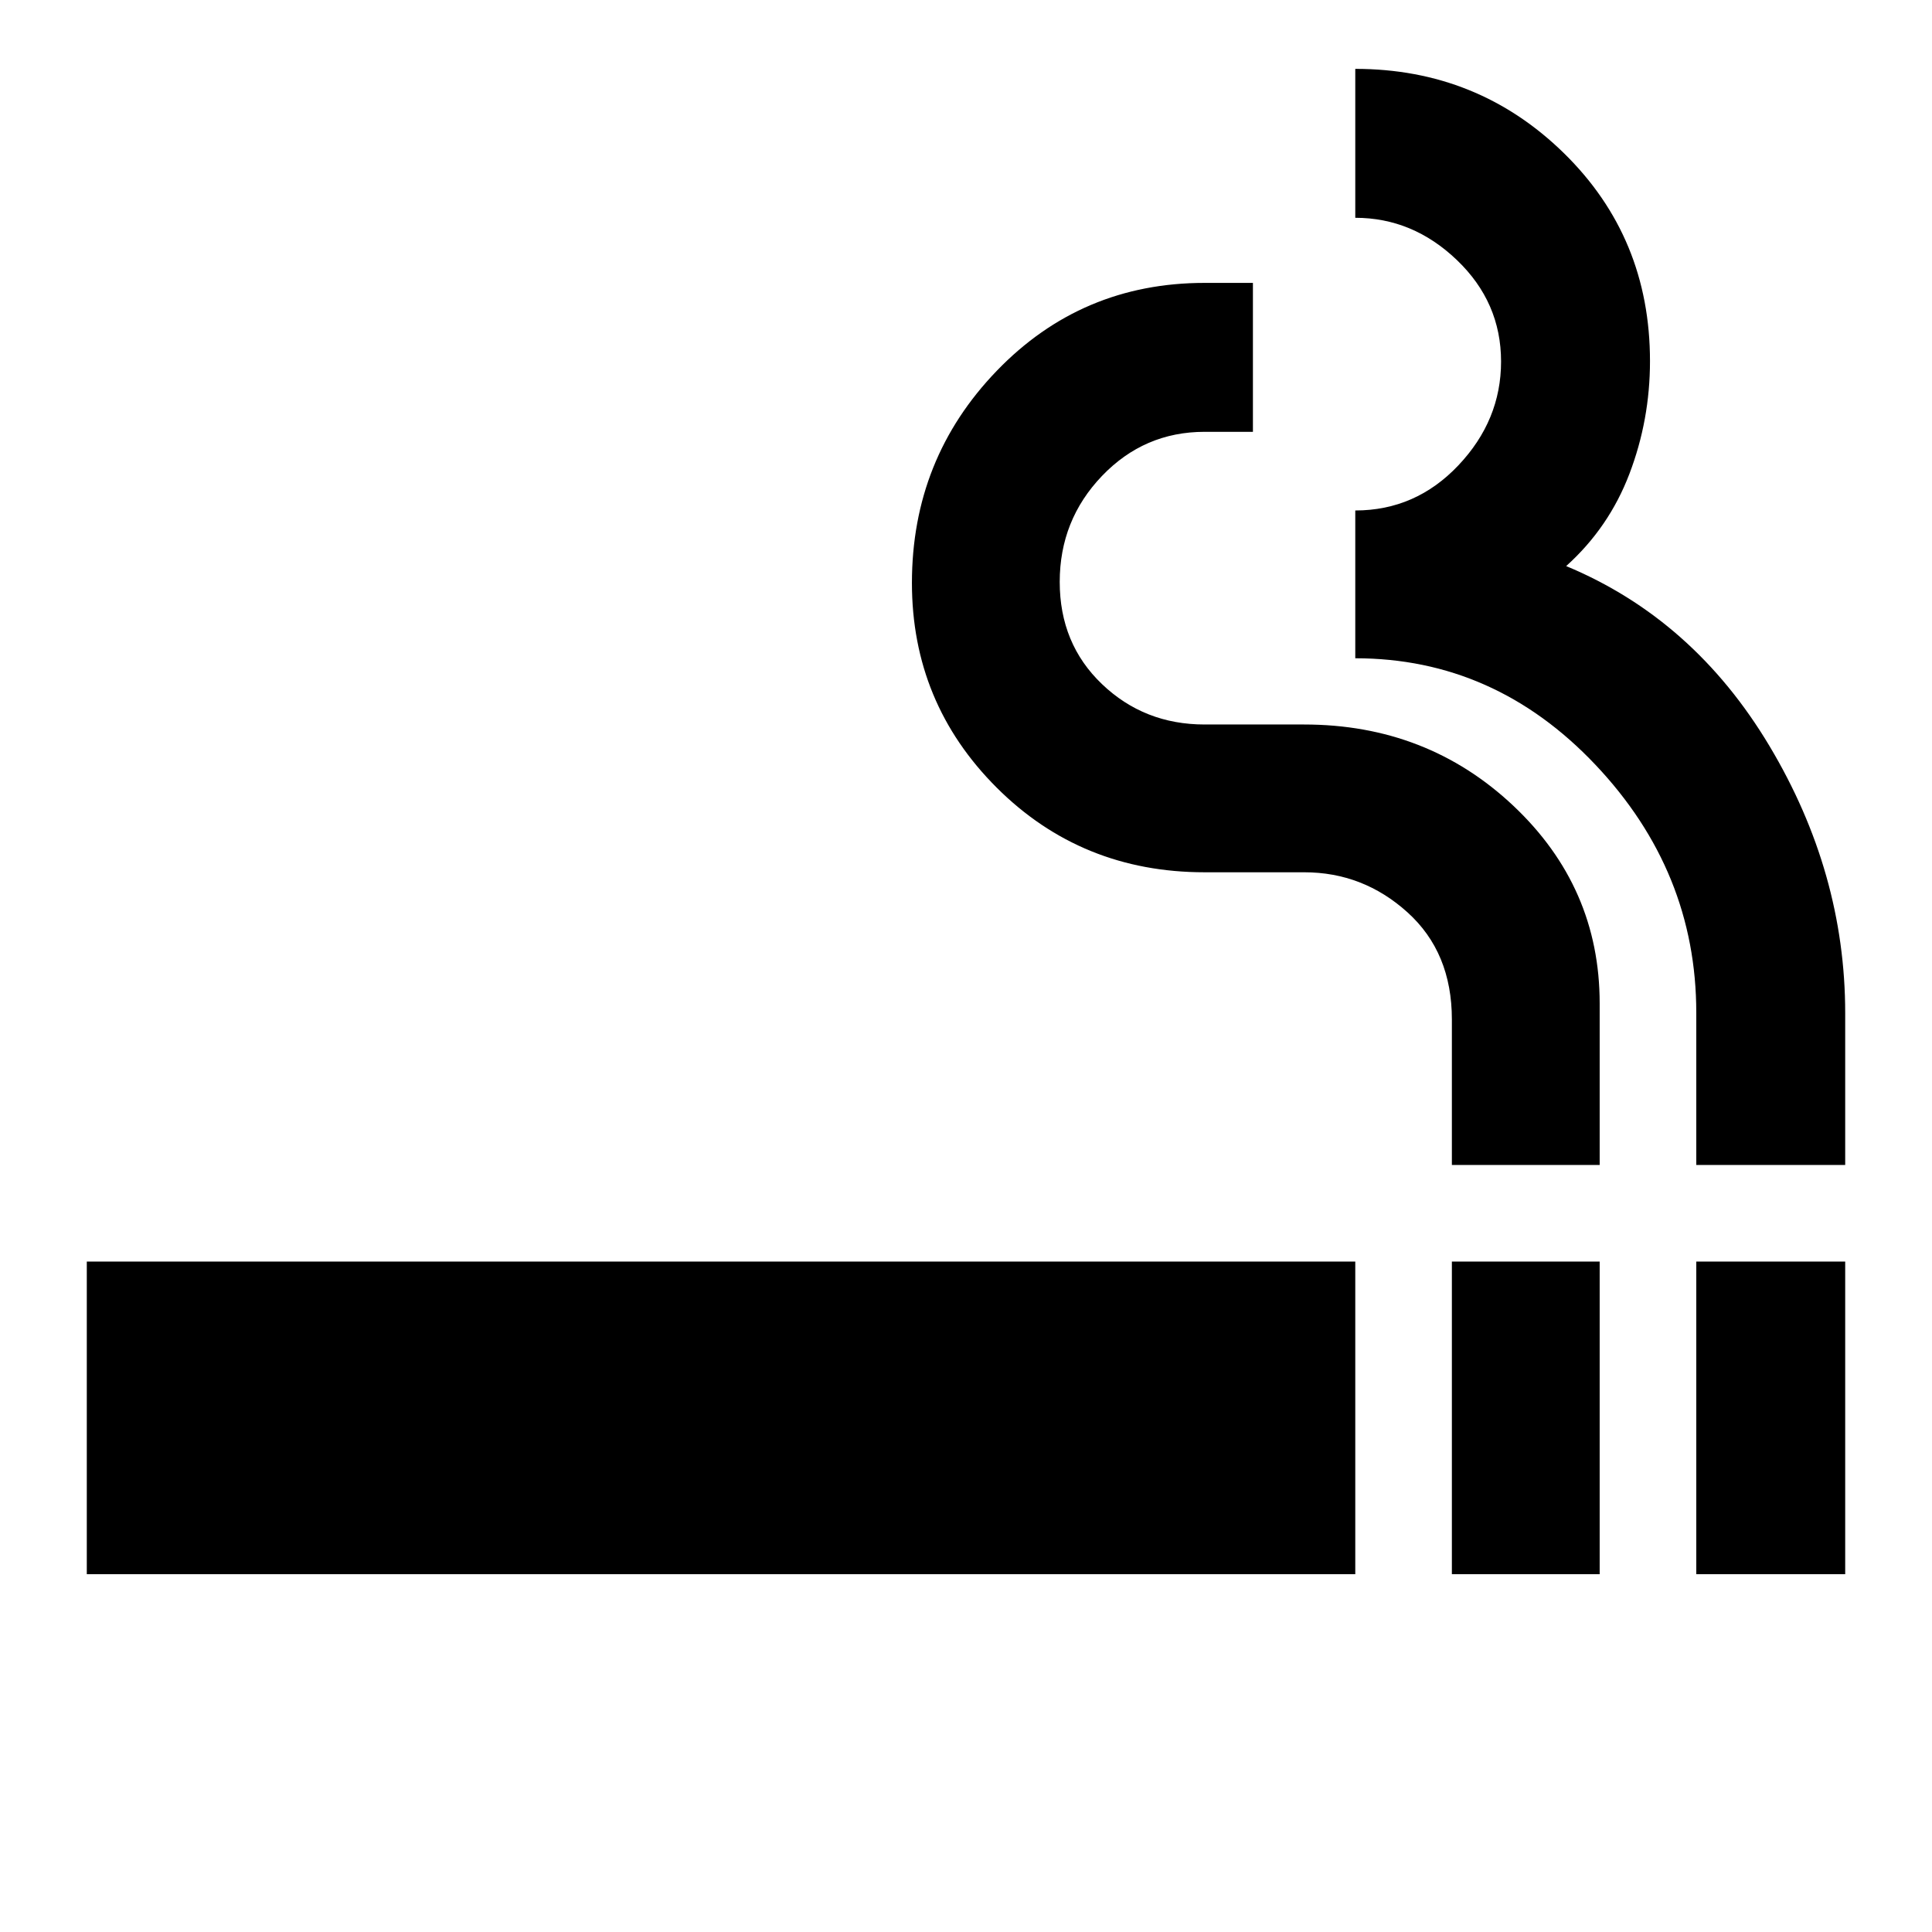 <svg xmlns="http://www.w3.org/2000/svg" height="20" viewBox="0 -960 960 960" width="20"><path d="M43.13-177.78v-155.35h630.3v155.35H43.13Zm678.3 0v-155.35h73.44v155.35h-73.44Zm121.44 0v-155.35h74v155.35h-74ZM721.43-381.13v-72.3q0-33.31-22.04-53.22-22.05-19.92-51.33-19.92h-49.49q-61.18 0-103.31-42.05-42.13-42.06-42.13-101.73 0-61.65 42.13-105.37 42.13-43.71 103.31-43.71h24v74h-24q-30 0-51 21.93t-21 52.65q0 30.72 21 50.78 21 20.07 51 20.07H648q61.13 0 104 40.41 42.87 40.42 42.87 98.19v80.27h-73.44Zm121.44 0v-75.66q0-70.21-50.08-123.17-50.07-52.95-119.36-52.95v-73.44q30 0 51.22-22.41t21.22-51.6q0-29.42-21.94-50.42t-50.5-21v-74q60.87 0 103.66 41.88 42.78 41.89 42.78 103.32 0 29.19-10.2 55.97-10.19 26.78-31.45 45.89 63.3 26.33 100.98 89.33 37.67 62.99 37.67 132.82v75.44h-74Z"/></svg>